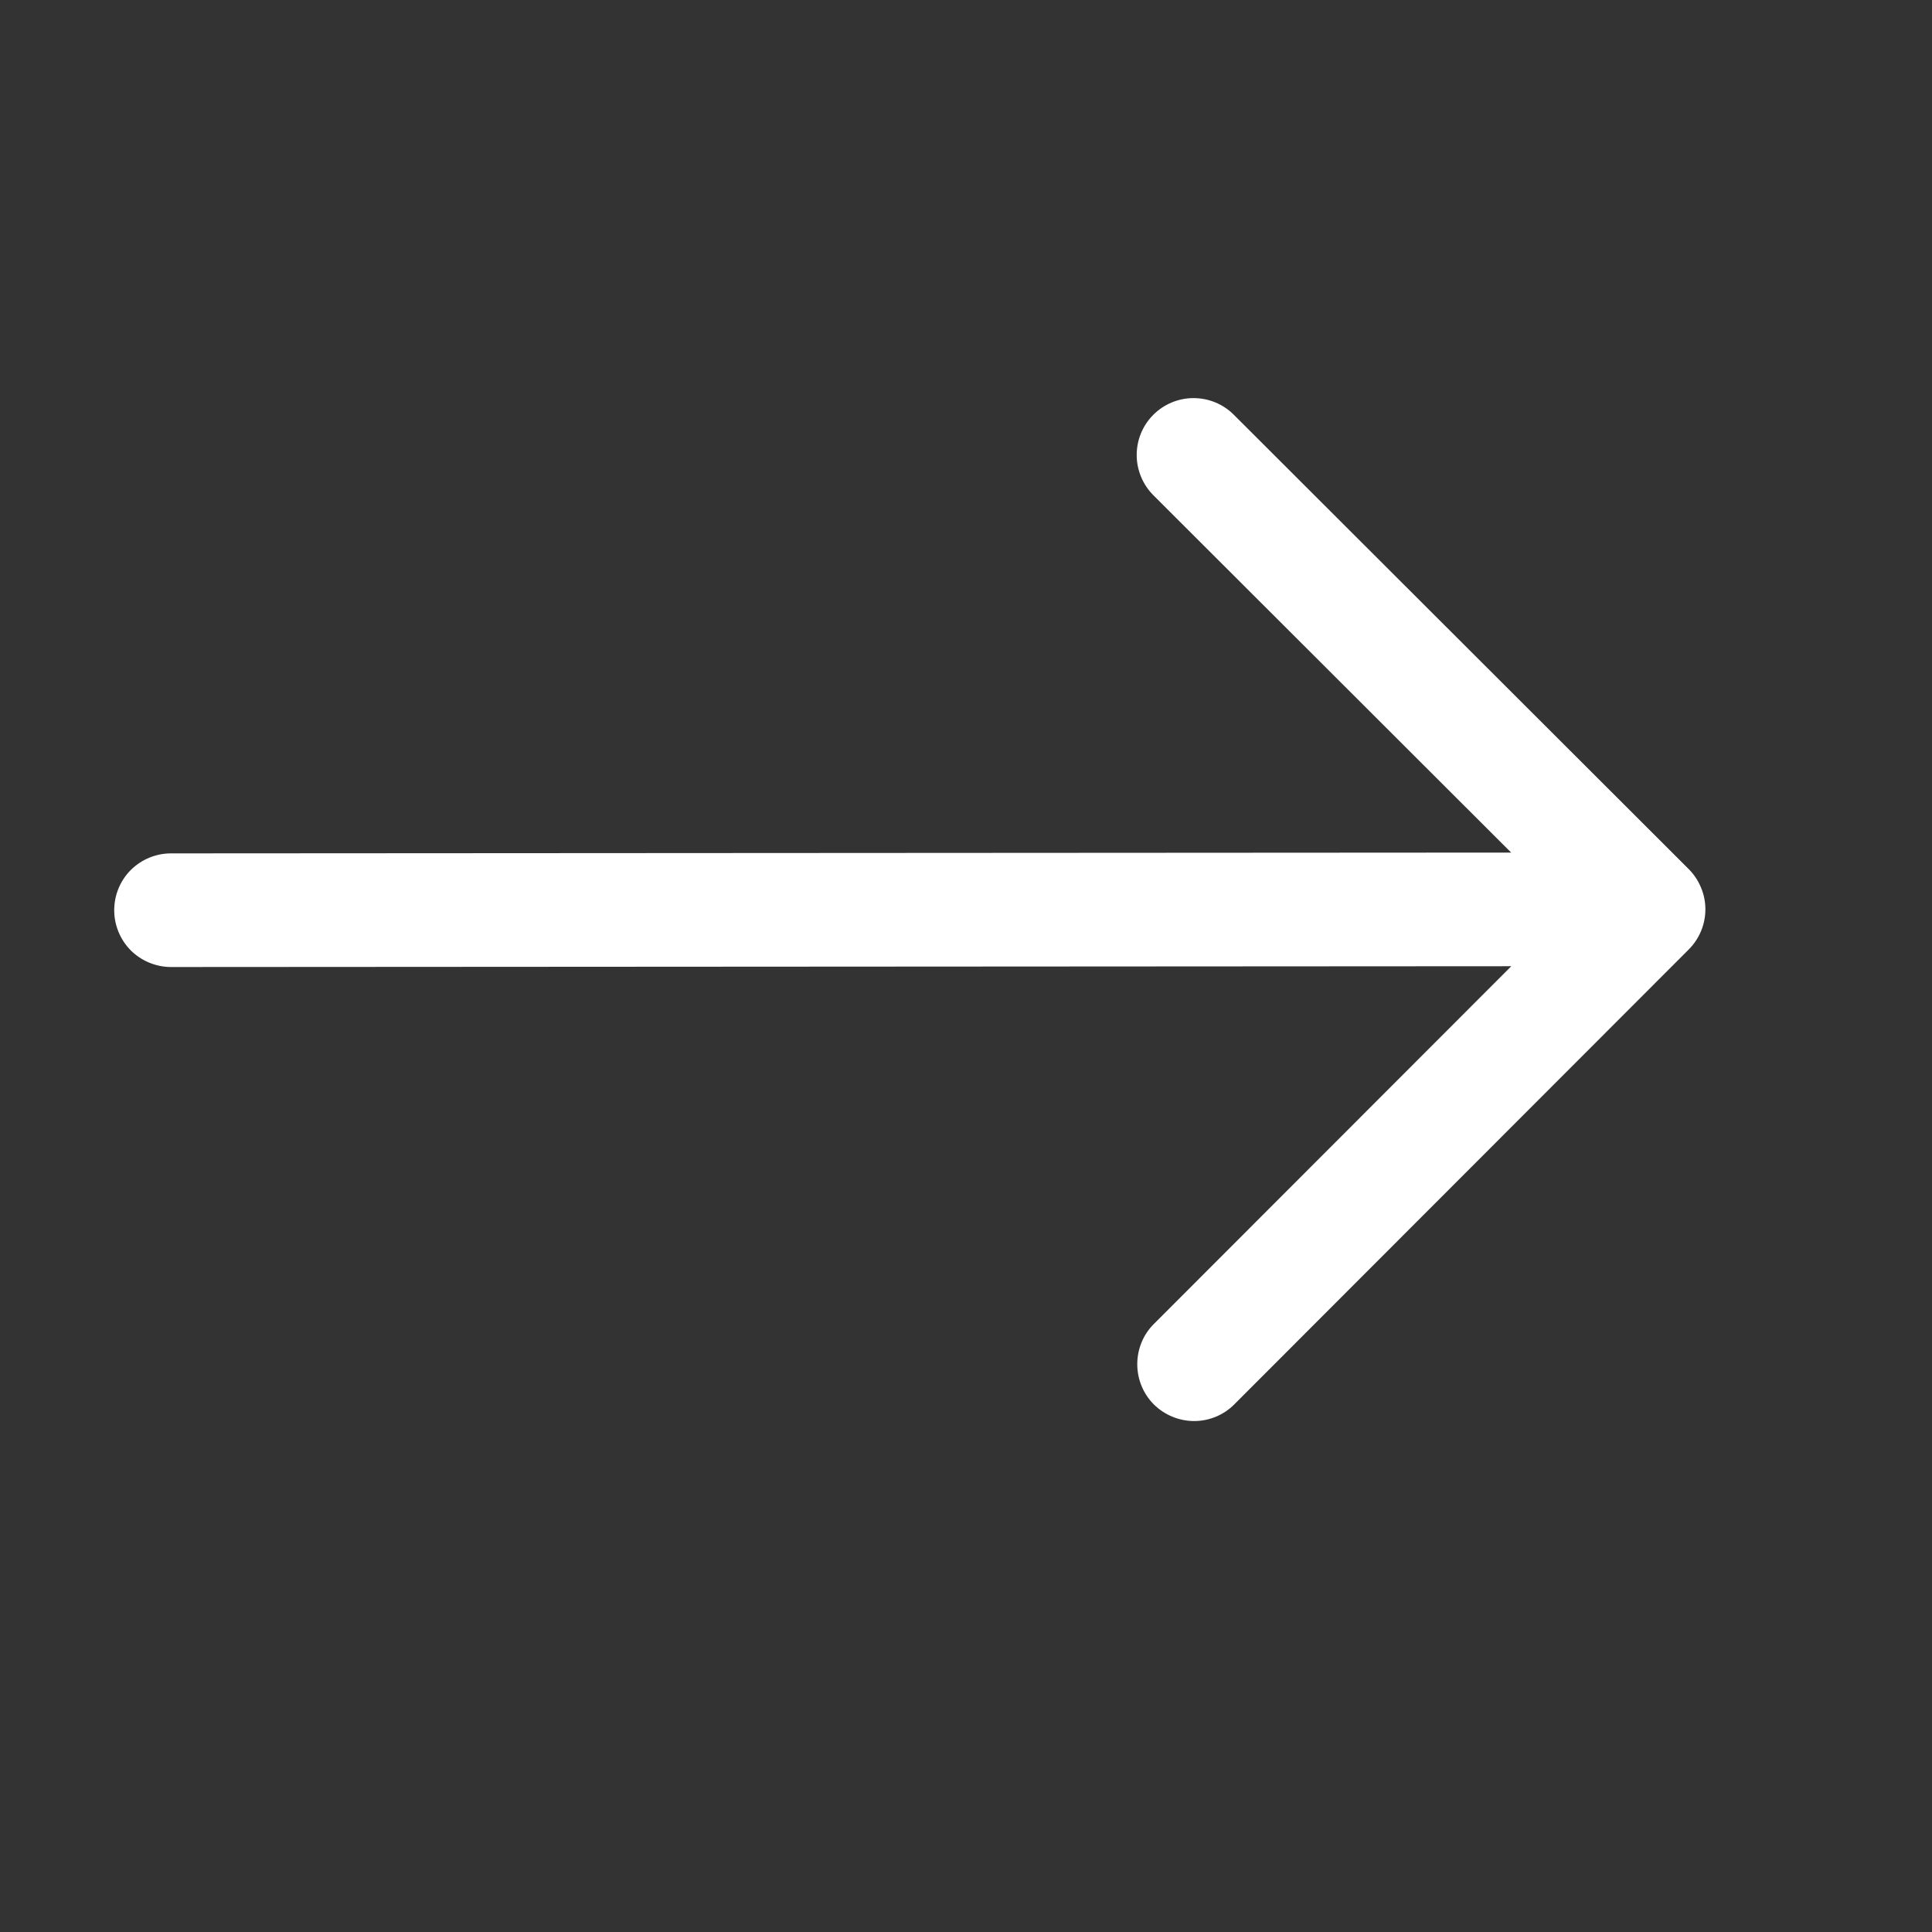 <svg width="17" height="17" viewBox="0 0 17 17" fill="none" xmlns="http://www.w3.org/2000/svg">
<rect x="0" y="0" width="17" height="17" fill="#333333" stroke="none"/>
<path fill-rule="evenodd" clip-rule="evenodd" d="M1.005 8.009C1.005 7.877 1.057 7.749 1.151 7.655C1.245 7.562 1.372 7.509 1.505 7.509L13.297 7.502L10.149 4.358C10.055 4.264 10.002 4.136 10.002 4.004C10.002 3.871 10.054 3.744 10.148 3.65C10.242 3.556 10.369 3.503 10.502 3.503C10.635 3.503 10.762 3.555 10.856 3.649L14.859 7.647C14.905 7.693 14.942 7.748 14.967 7.809C14.993 7.87 15.006 7.935 15.006 8.001C15.006 8.066 14.993 8.132 14.968 8.192C14.943 8.253 14.906 8.308 14.859 8.355L10.861 12.357C10.768 12.451 10.64 12.504 10.508 12.504C10.375 12.504 10.247 12.451 10.153 12.358C10.059 12.264 10.007 12.136 10.007 12.004C10.007 11.871 10.059 11.743 10.153 11.65L13.298 8.502L1.505 8.509C1.373 8.509 1.245 8.456 1.151 8.363C1.058 8.269 1.005 8.142 1.005 8.009Z" fill="white"/>
</svg>

